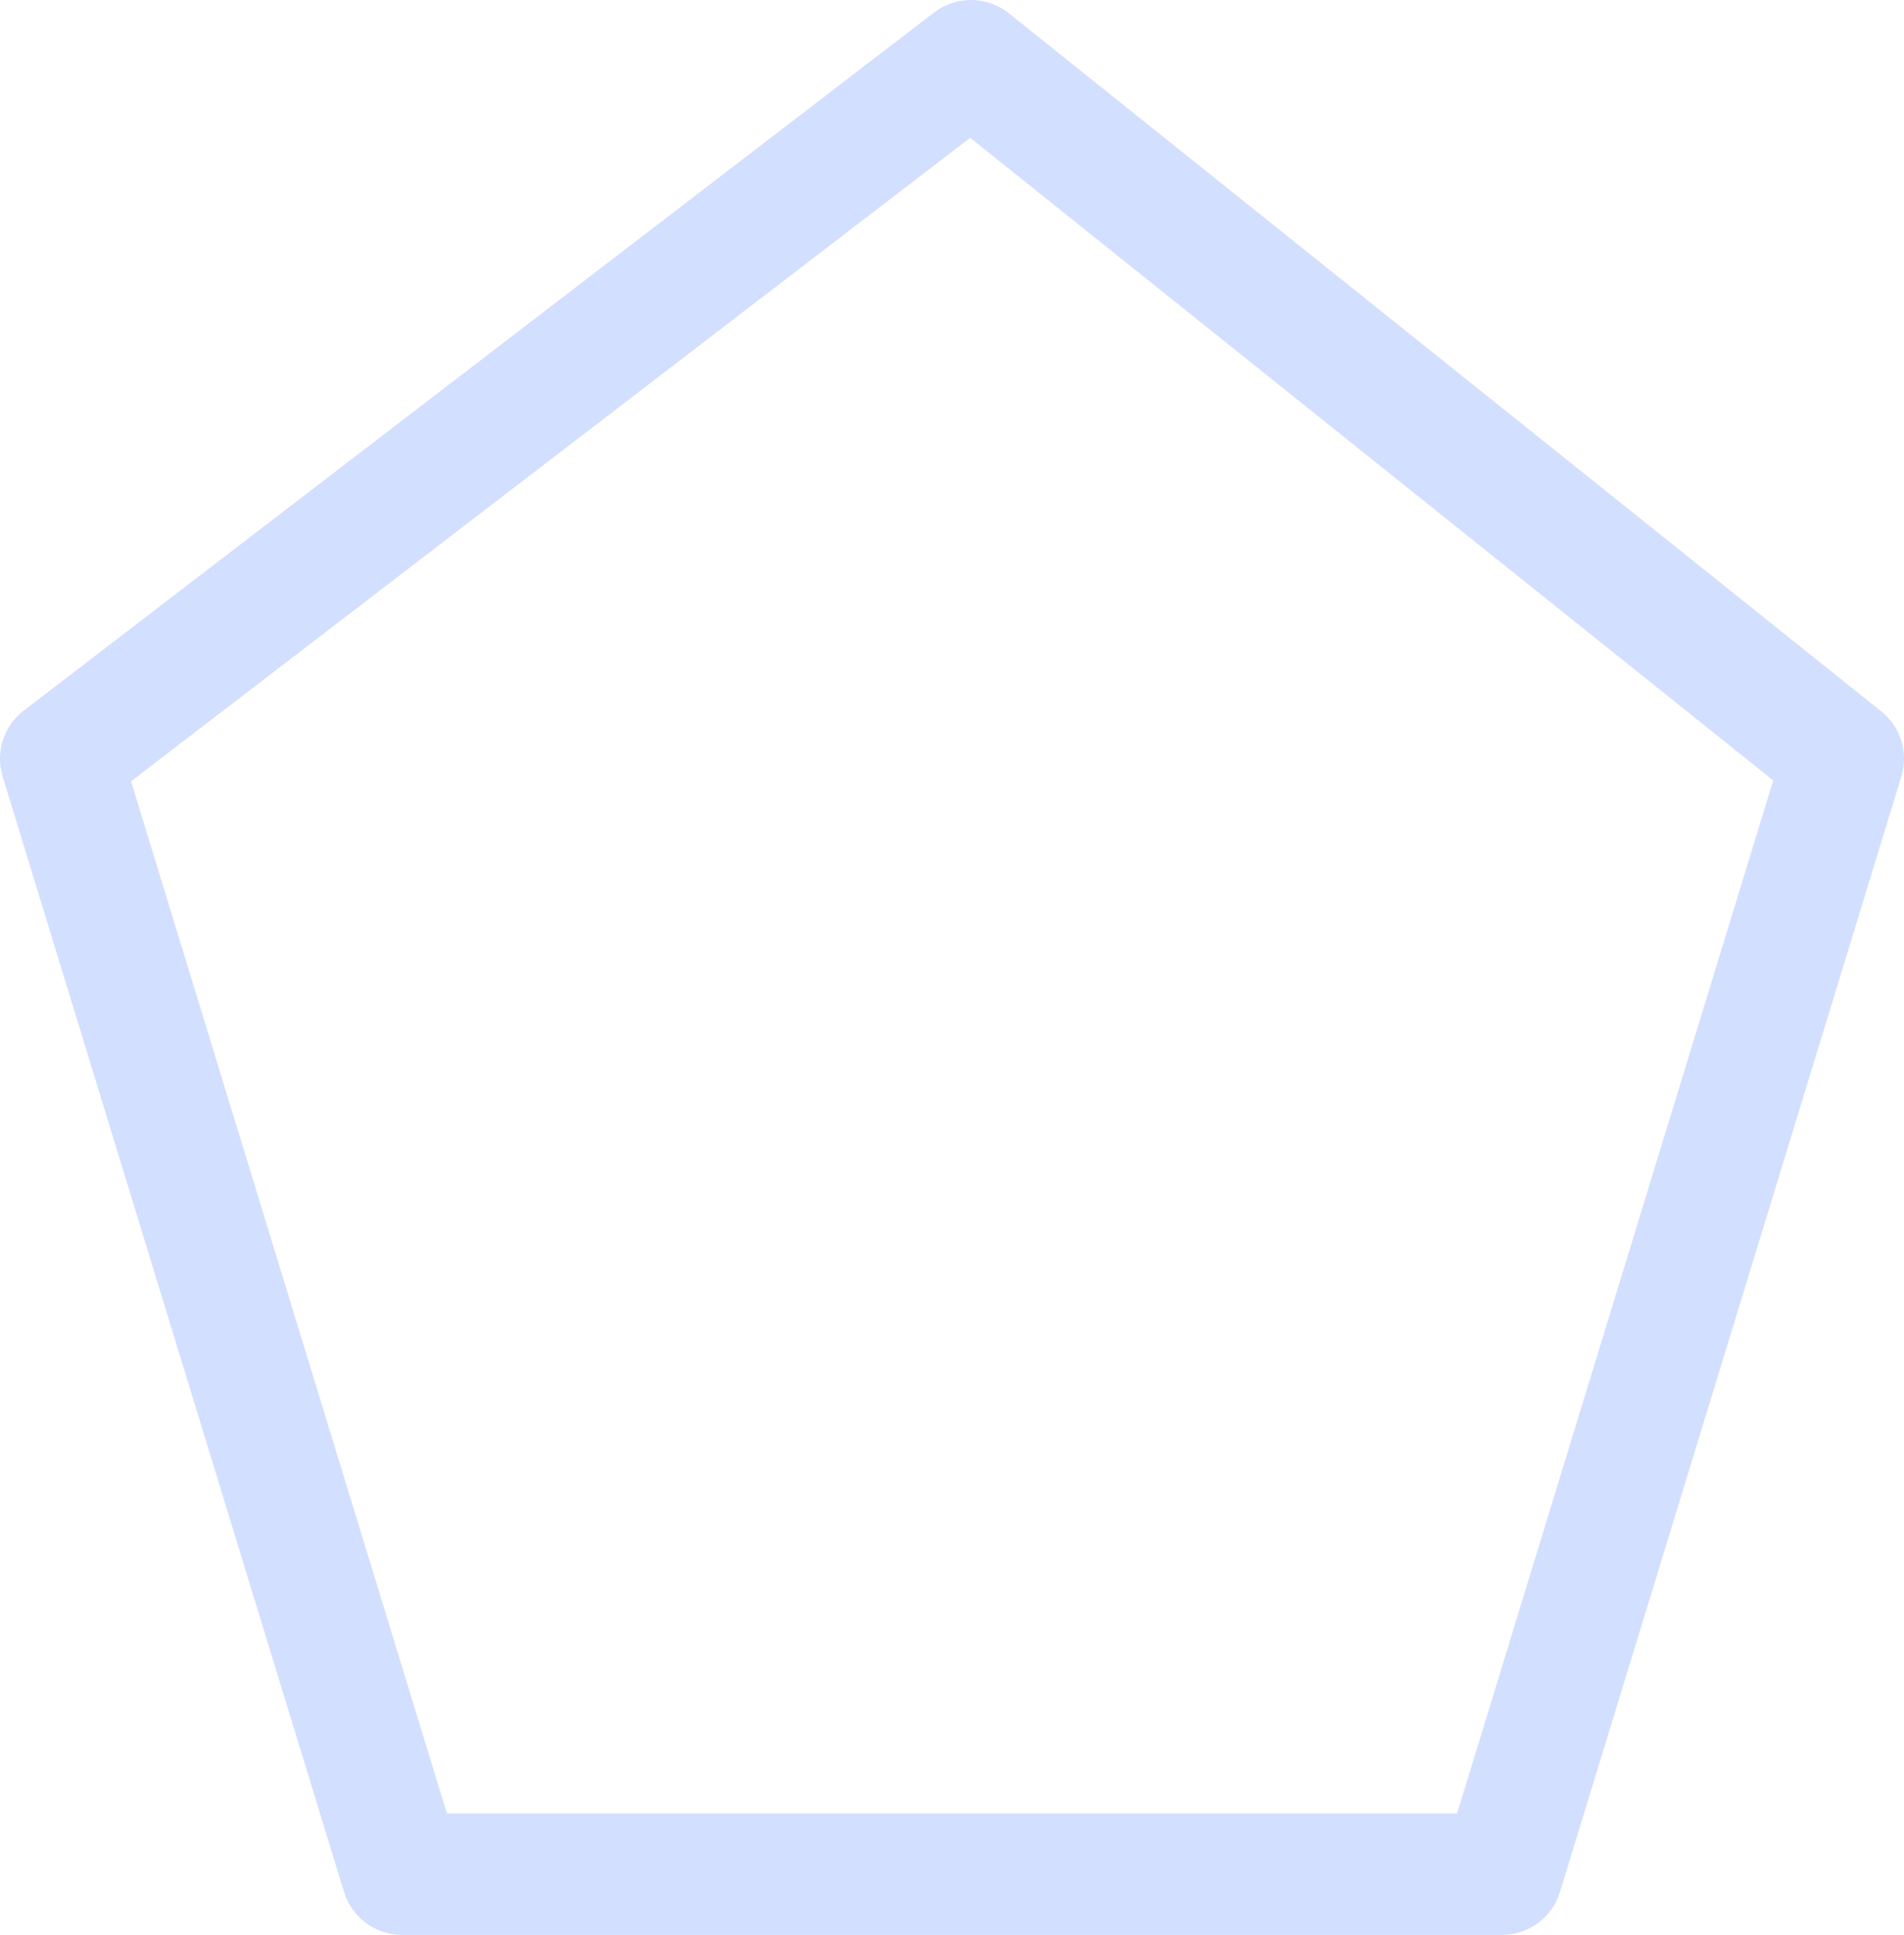 <?xml version="1.0" encoding="UTF-8" standalone="no"?>
<svg xmlns:xlink="http://www.w3.org/1999/xlink" height="12.75px" width="12.55px" xmlns="http://www.w3.org/2000/svg">
  <g transform="matrix(1.0, 0.0, 0.0, 1.0, 6.3, 6.4)">
    <path d="M0.1 -6.0 L5.85 -1.4 3.6 5.95 -3.65 5.95 -5.9 -1.4 0.1 -6.0 Z" fill="none" stroke="#d3dfff" stroke-linecap="round" stroke-linejoin="round" stroke-width="0.8"/>
  </g>
</svg>
